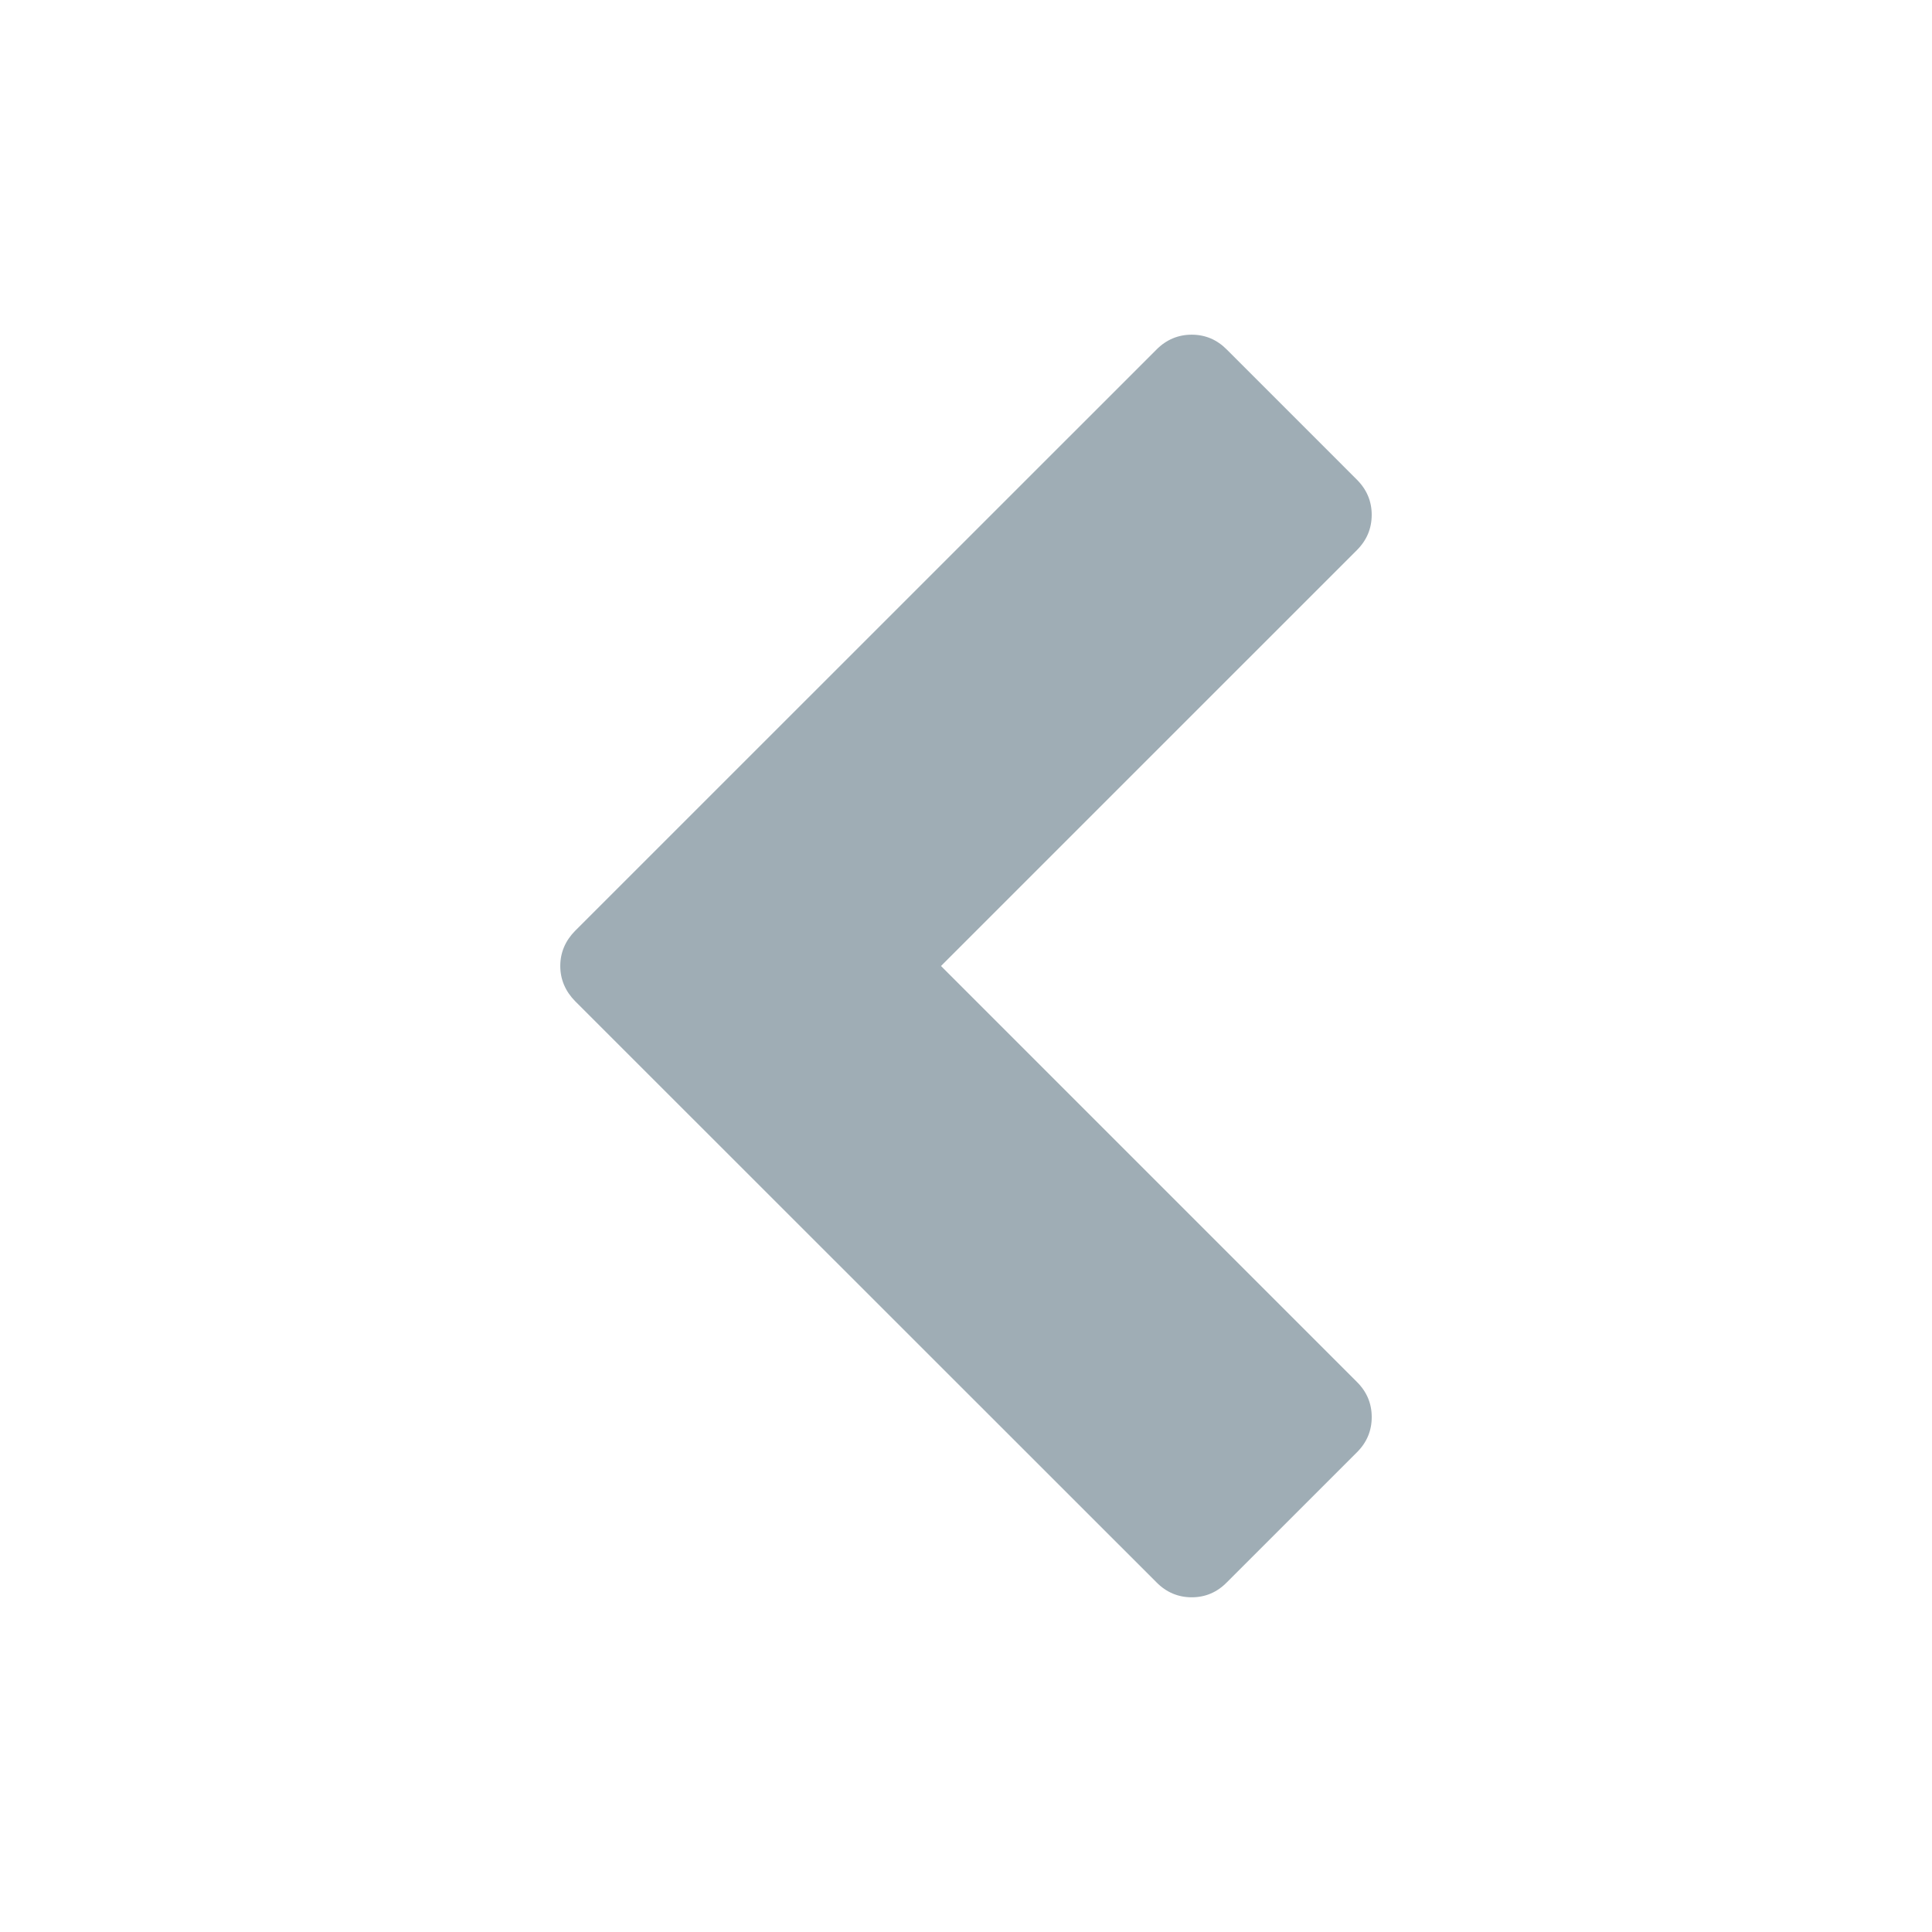 <?xml version="1.0" encoding="utf-8"?>
<!-- Generator: Adobe Illustrator 15.1.0, SVG Export Plug-In . SVG Version: 6.00 Build 0)  -->
<!DOCTYPE svg PUBLIC "-//W3C//DTD SVG 1.1//EN" "http://www.w3.org/Graphics/SVG/1.1/DTD/svg11.dtd">
<svg version="1.1" id="Layer_3" xmlns="http://www.w3.org/2000/svg" xmlns:xlink="http://www.w3.org/1999/xlink" x="0px" y="0px"
	 width="100px" height="100px" viewBox="0 0 100 100" enable-background="new 0 0 100 100" xml:space="preserve">
<g>
	<path fill="#9FADB5" d="M29.77,48.177L59.86,18.093c0.503-0.51,1.124-0.77,1.819-0.77c0.71,0,1.316,0.26,1.82,0.77l6.73,6.731
		c0.518,0.518,0.77,1.125,0.77,1.82c0,0.71-0.252,1.316-0.77,1.834L48.706,50L70.23,71.525c0.518,0.514,0.77,1.12,0.77,1.823
		c0,0.706-0.252,1.313-0.77,1.827l-6.73,6.728c-0.504,0.514-1.11,0.773-1.82,0.773c-0.695,0-1.316-0.26-1.819-0.773L29.77,51.823
		C29.266,51.31,29,50.699,29,50C29,49.297,29.266,48.688,29.77,48.177z"/>
</g>
</svg>
